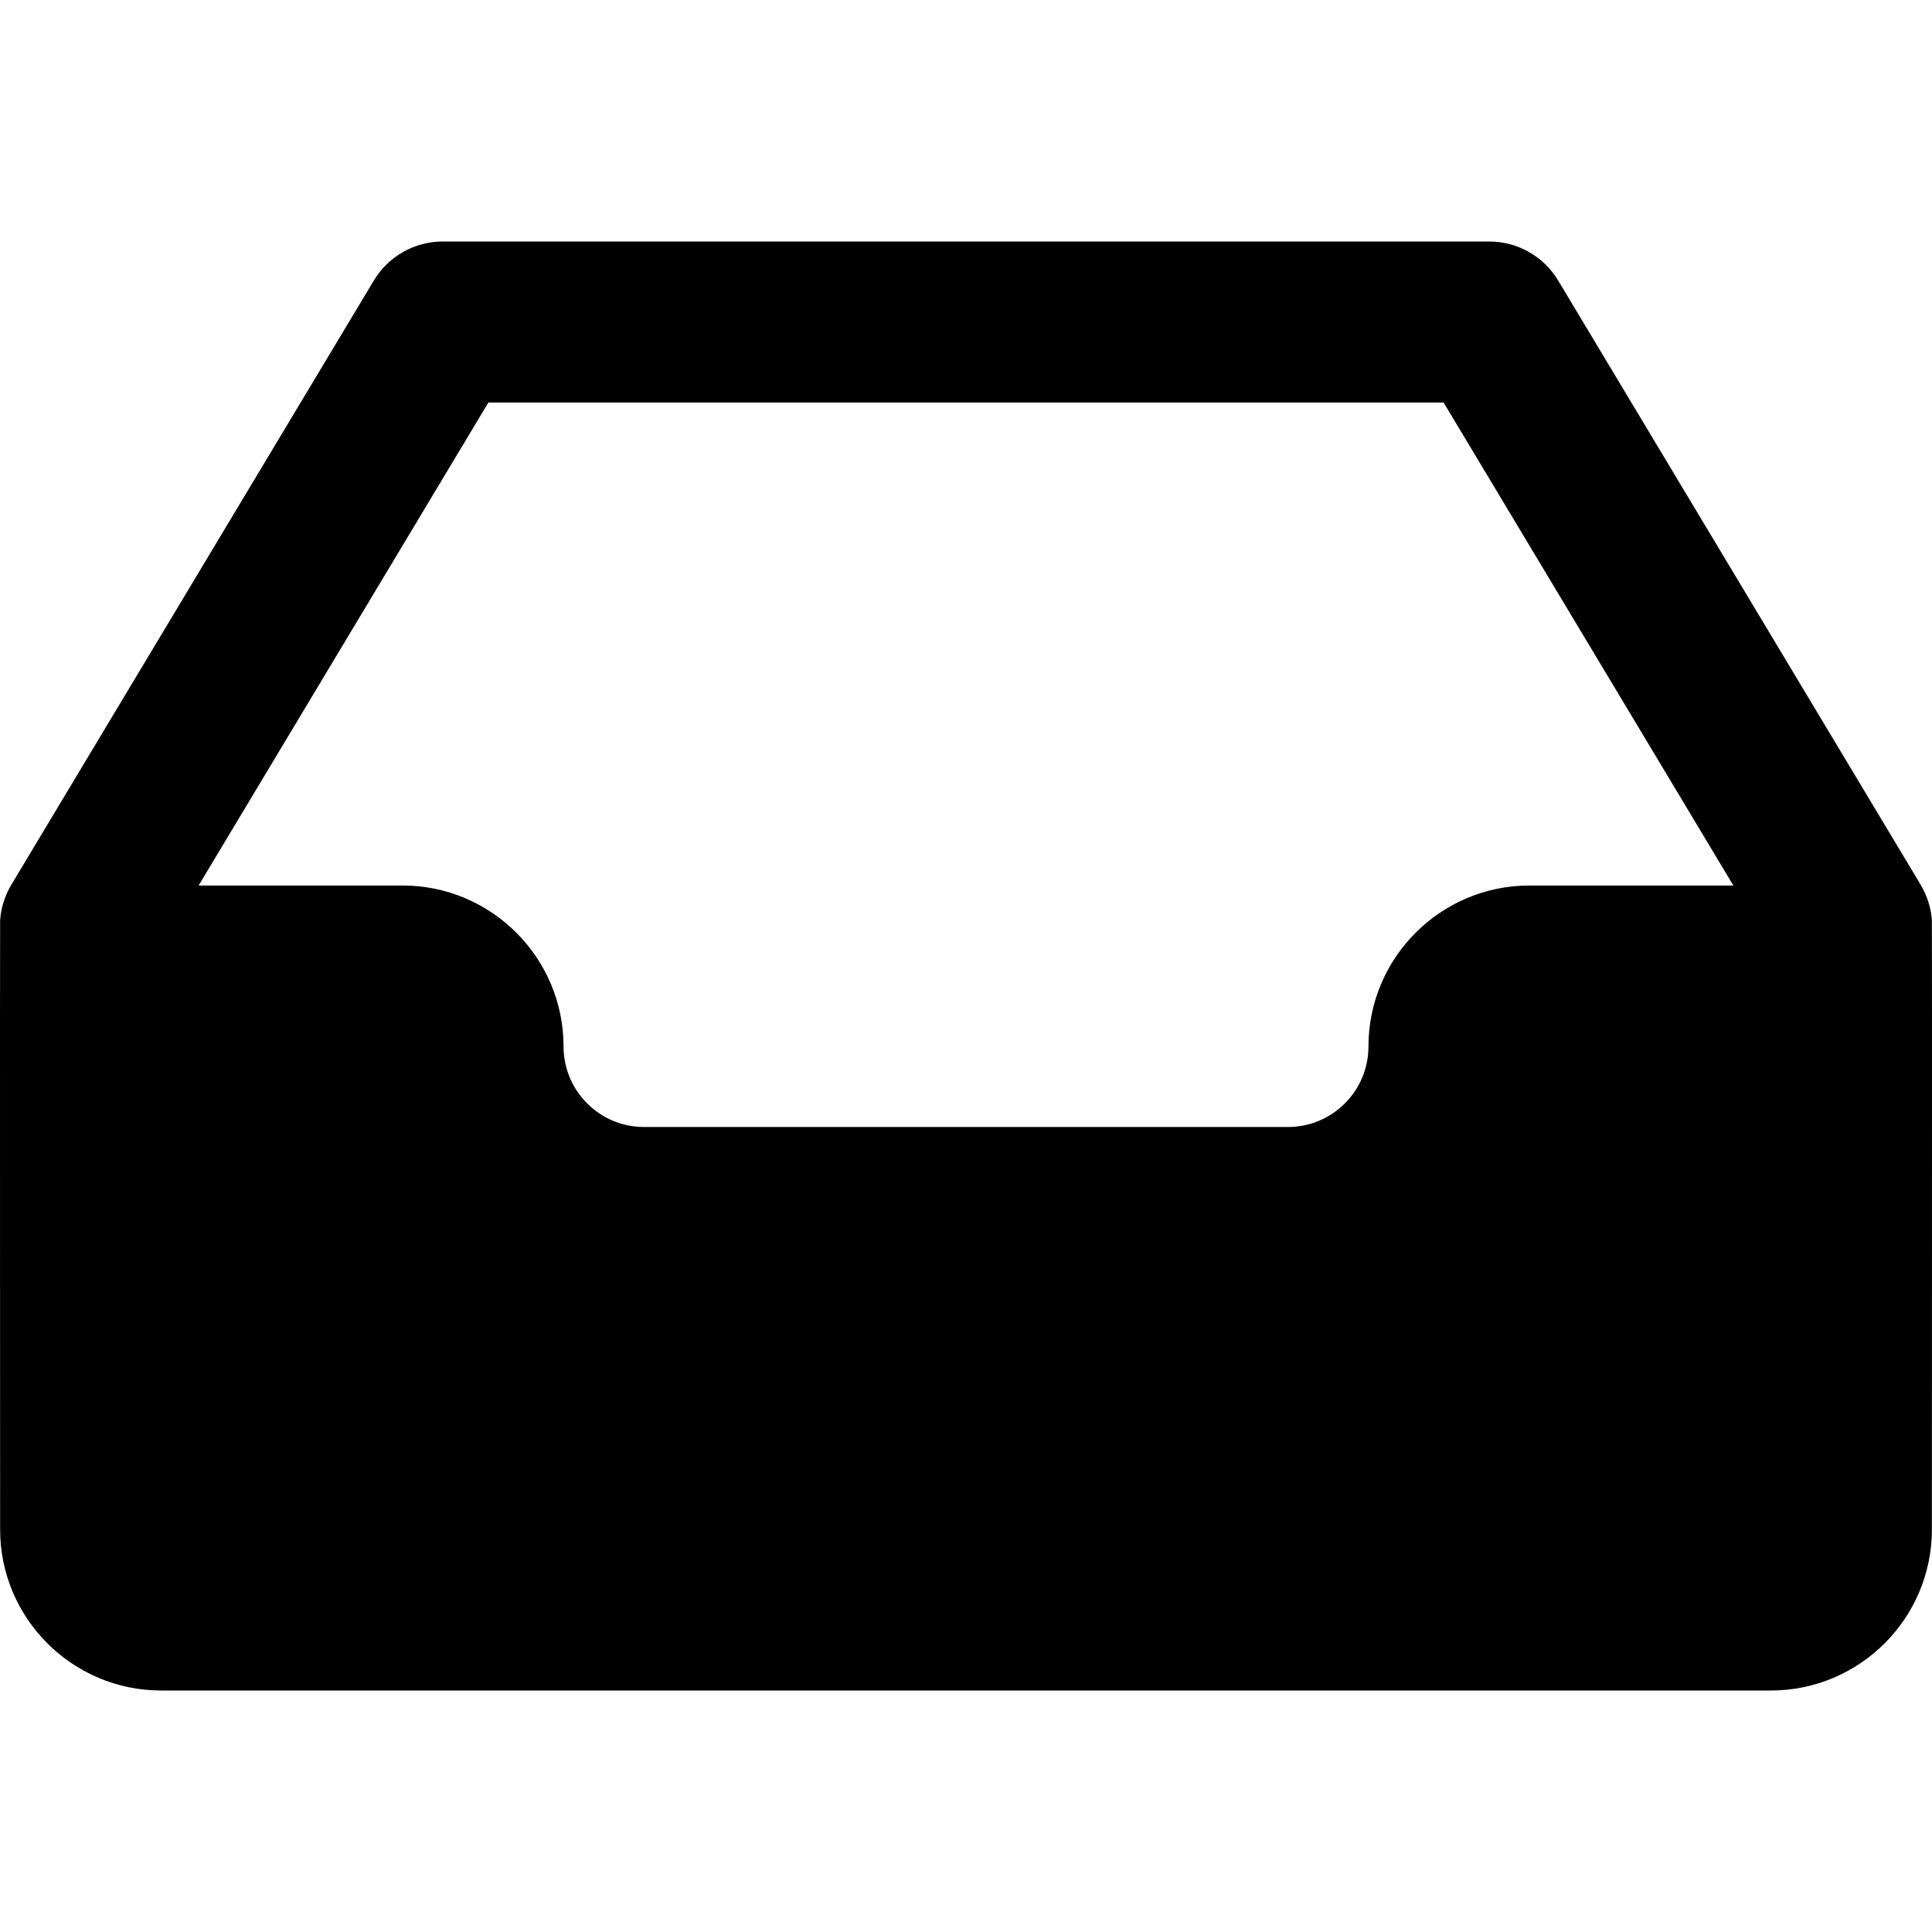 <?xml version="1.0" encoding="iso-8859-1"?>
<!-- Generator: Adobe Illustrator 19.0.0, SVG Export Plug-In . SVG Version: 6.00 Build 0)  -->
<svg version="1.1" id="Layer_1" xmlns="http://www.w3.org/2000/svg" xmlns:xlink="http://www.w3.org/1999/xlink" x="0px" y="0px"
	 viewBox="0 0 512 512" style="enable-background:new 0 0 512 512;" xml:space="preserve">
<g>
	<g>
		<path d="M511.97,243.904c-0.216-3.277-1.236-6.539-3.041-9.549l-95.989-160C409.086,67.927,402.15,64,394.65,64H117.35
			c-7.499,0-14.436,3.927-18.289,10.354l-95.989,160c-1.806,3.01-2.825,6.269-3.041,9.546c-0.068,0.488,0,161.433,0,161.433
			C0.03,428.865,19.174,448,42.692,448h426.617c23.518,0,42.662-19.135,42.662-42.667
			C511.97,405.333,512.038,244.392,511.97,243.904z M405.316,234.667c-23.518,0-42.662,19.135-42.662,42.667
			c0,11.76-9.561,21.333-21.331,21.333H170.677c-11.769,0-21.331-9.573-21.331-21.333c0-23.531-19.144-42.667-42.662-42.667H52.637
			l76.794-128h253.137l76.794,128H405.316z"/>
	</g>
</g>
<g>
</g>
<g>
</g>
<g>
</g>
<g>
</g>
<g>
</g>
<g>
</g>
<g>
</g>
<g>
</g>
<g>
</g>
<g>
</g>
<g>
</g>
<g>
</g>
<g>
</g>
<g>
</g>
<g>
</g>
</svg>
